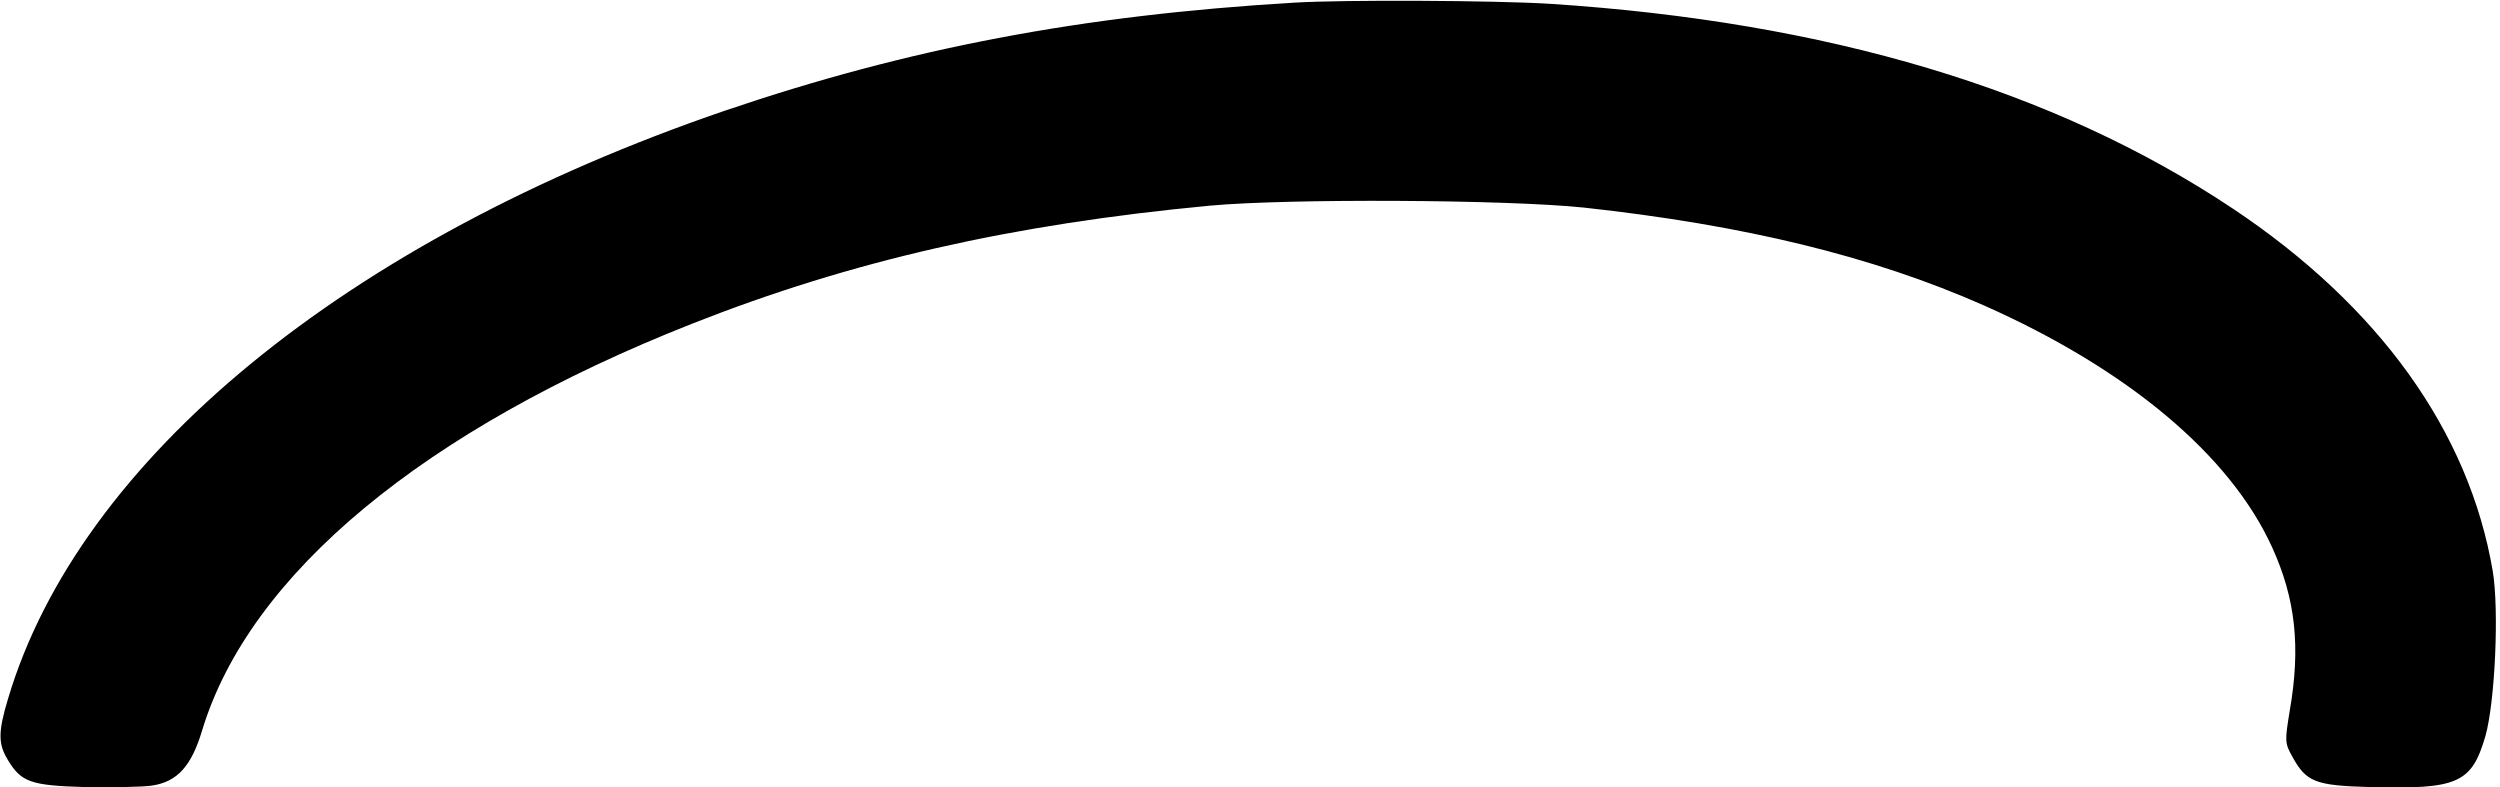 <?xml version="1.0" standalone="no"?>
<!DOCTYPE svg PUBLIC "-//W3C//DTD SVG 20010904//EN"
 "http://www.w3.org/TR/2001/REC-SVG-20010904/DTD/svg10.dtd">
<svg version="1.0" xmlns="http://www.w3.org/2000/svg"
 width="654pt" height="206pt" viewBox="0 0 654 206"
 preserveAspectRatio="xMidYMid meet">
<g transform="translate(0,206) scale(0.1,-0.1)"
fill="#000000" stroke="none">
<path d="M3385 2053 c-556 -33 -1008 -119 -1490 -283 -990 -339 -1688 -912
-1874 -1538 -26 -86 -26 -118 -1 -159 35 -59 60 -68 203 -72 71 -1 149 0 175
4 66 10 103 51 131 145 124 408 579 786 1281 1063 418 165 836 260 1355 309
206 19 777 16 978 -5 421 -46 755 -127 1047 -256 376 -167 644 -391 754 -633
61 -134 75 -260 46 -427 -13 -79 -13 -85 6 -119 37 -68 60 -77 205 -81 229 -6
265 10 301 134 25 89 36 330 19 431 -62 366 -298 694 -681 949 -467 311 -1060
488 -1785 535 -143 9 -541 11 -670 3z"/>
</g>
</svg>
